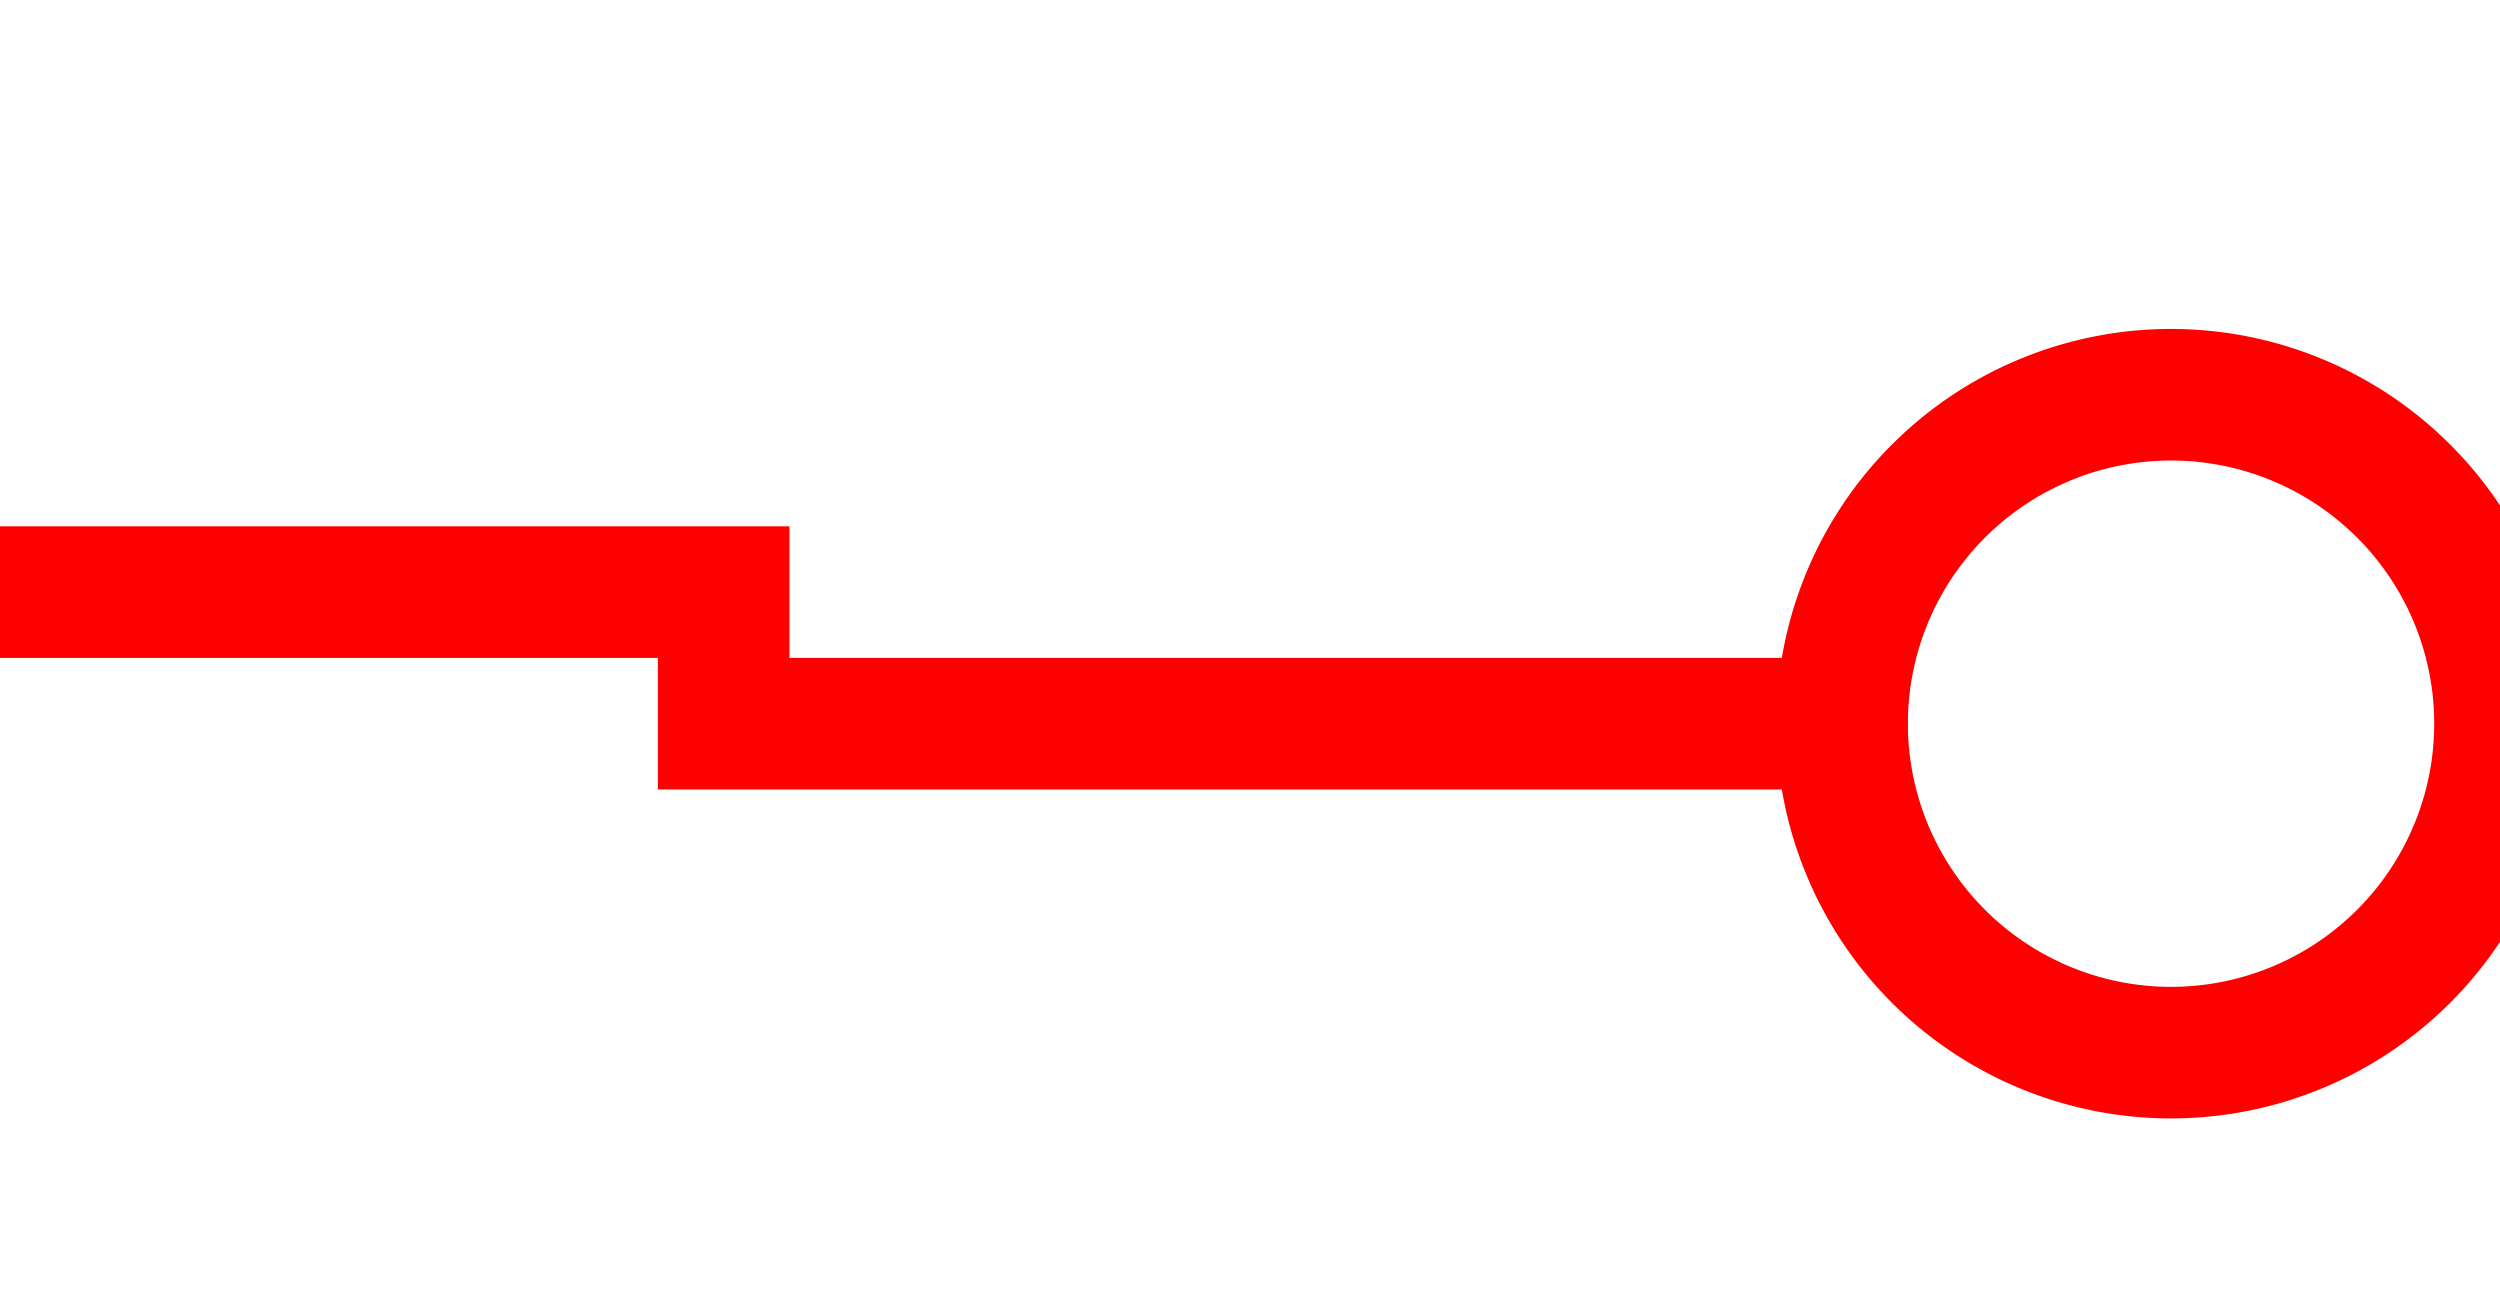﻿<?xml version="1.0" encoding="utf-8"?>
<svg version="1.1" xmlns:xlink="http://www.w3.org/1999/xlink" width="19px" height="10px" preserveAspectRatio="xMinYMid meet" viewBox="455 141  19 8" xmlns="http://www.w3.org/2000/svg">
  <path d="M 69 144.5  L 460.5 144.5  L 460.5 145.5  L 469.5 145.5  " stroke-width="1" stroke="#ff0000" fill="none" />
  <path d="M 67 141.5  A 3 3 0 0 0 64 144.5 A 3 3 0 0 0 67 147.5 A 3 3 0 0 0 70 144.5 A 3 3 0 0 0 67 141.5 Z M 67 142.5  A 2 2 0 0 1 69 144.5 A 2 2 0 0 1 67 146.5 A 2 2 0 0 1 65 144.5 A 2 2 0 0 1 67 142.5 Z M 471.5 142.5  A 3 3 0 0 0 468.5 145.5 A 3 3 0 0 0 471.5 148.5 A 3 3 0 0 0 474.5 145.5 A 3 3 0 0 0 471.5 142.5 Z M 471.5 143.5  A 2 2 0 0 1 473.5 145.5 A 2 2 0 0 1 471.5 147.5 A 2 2 0 0 1 469.5 145.5 A 2 2 0 0 1 471.5 143.5 Z " fill-rule="nonzero" fill="#ff0000" stroke="none" />
</svg>